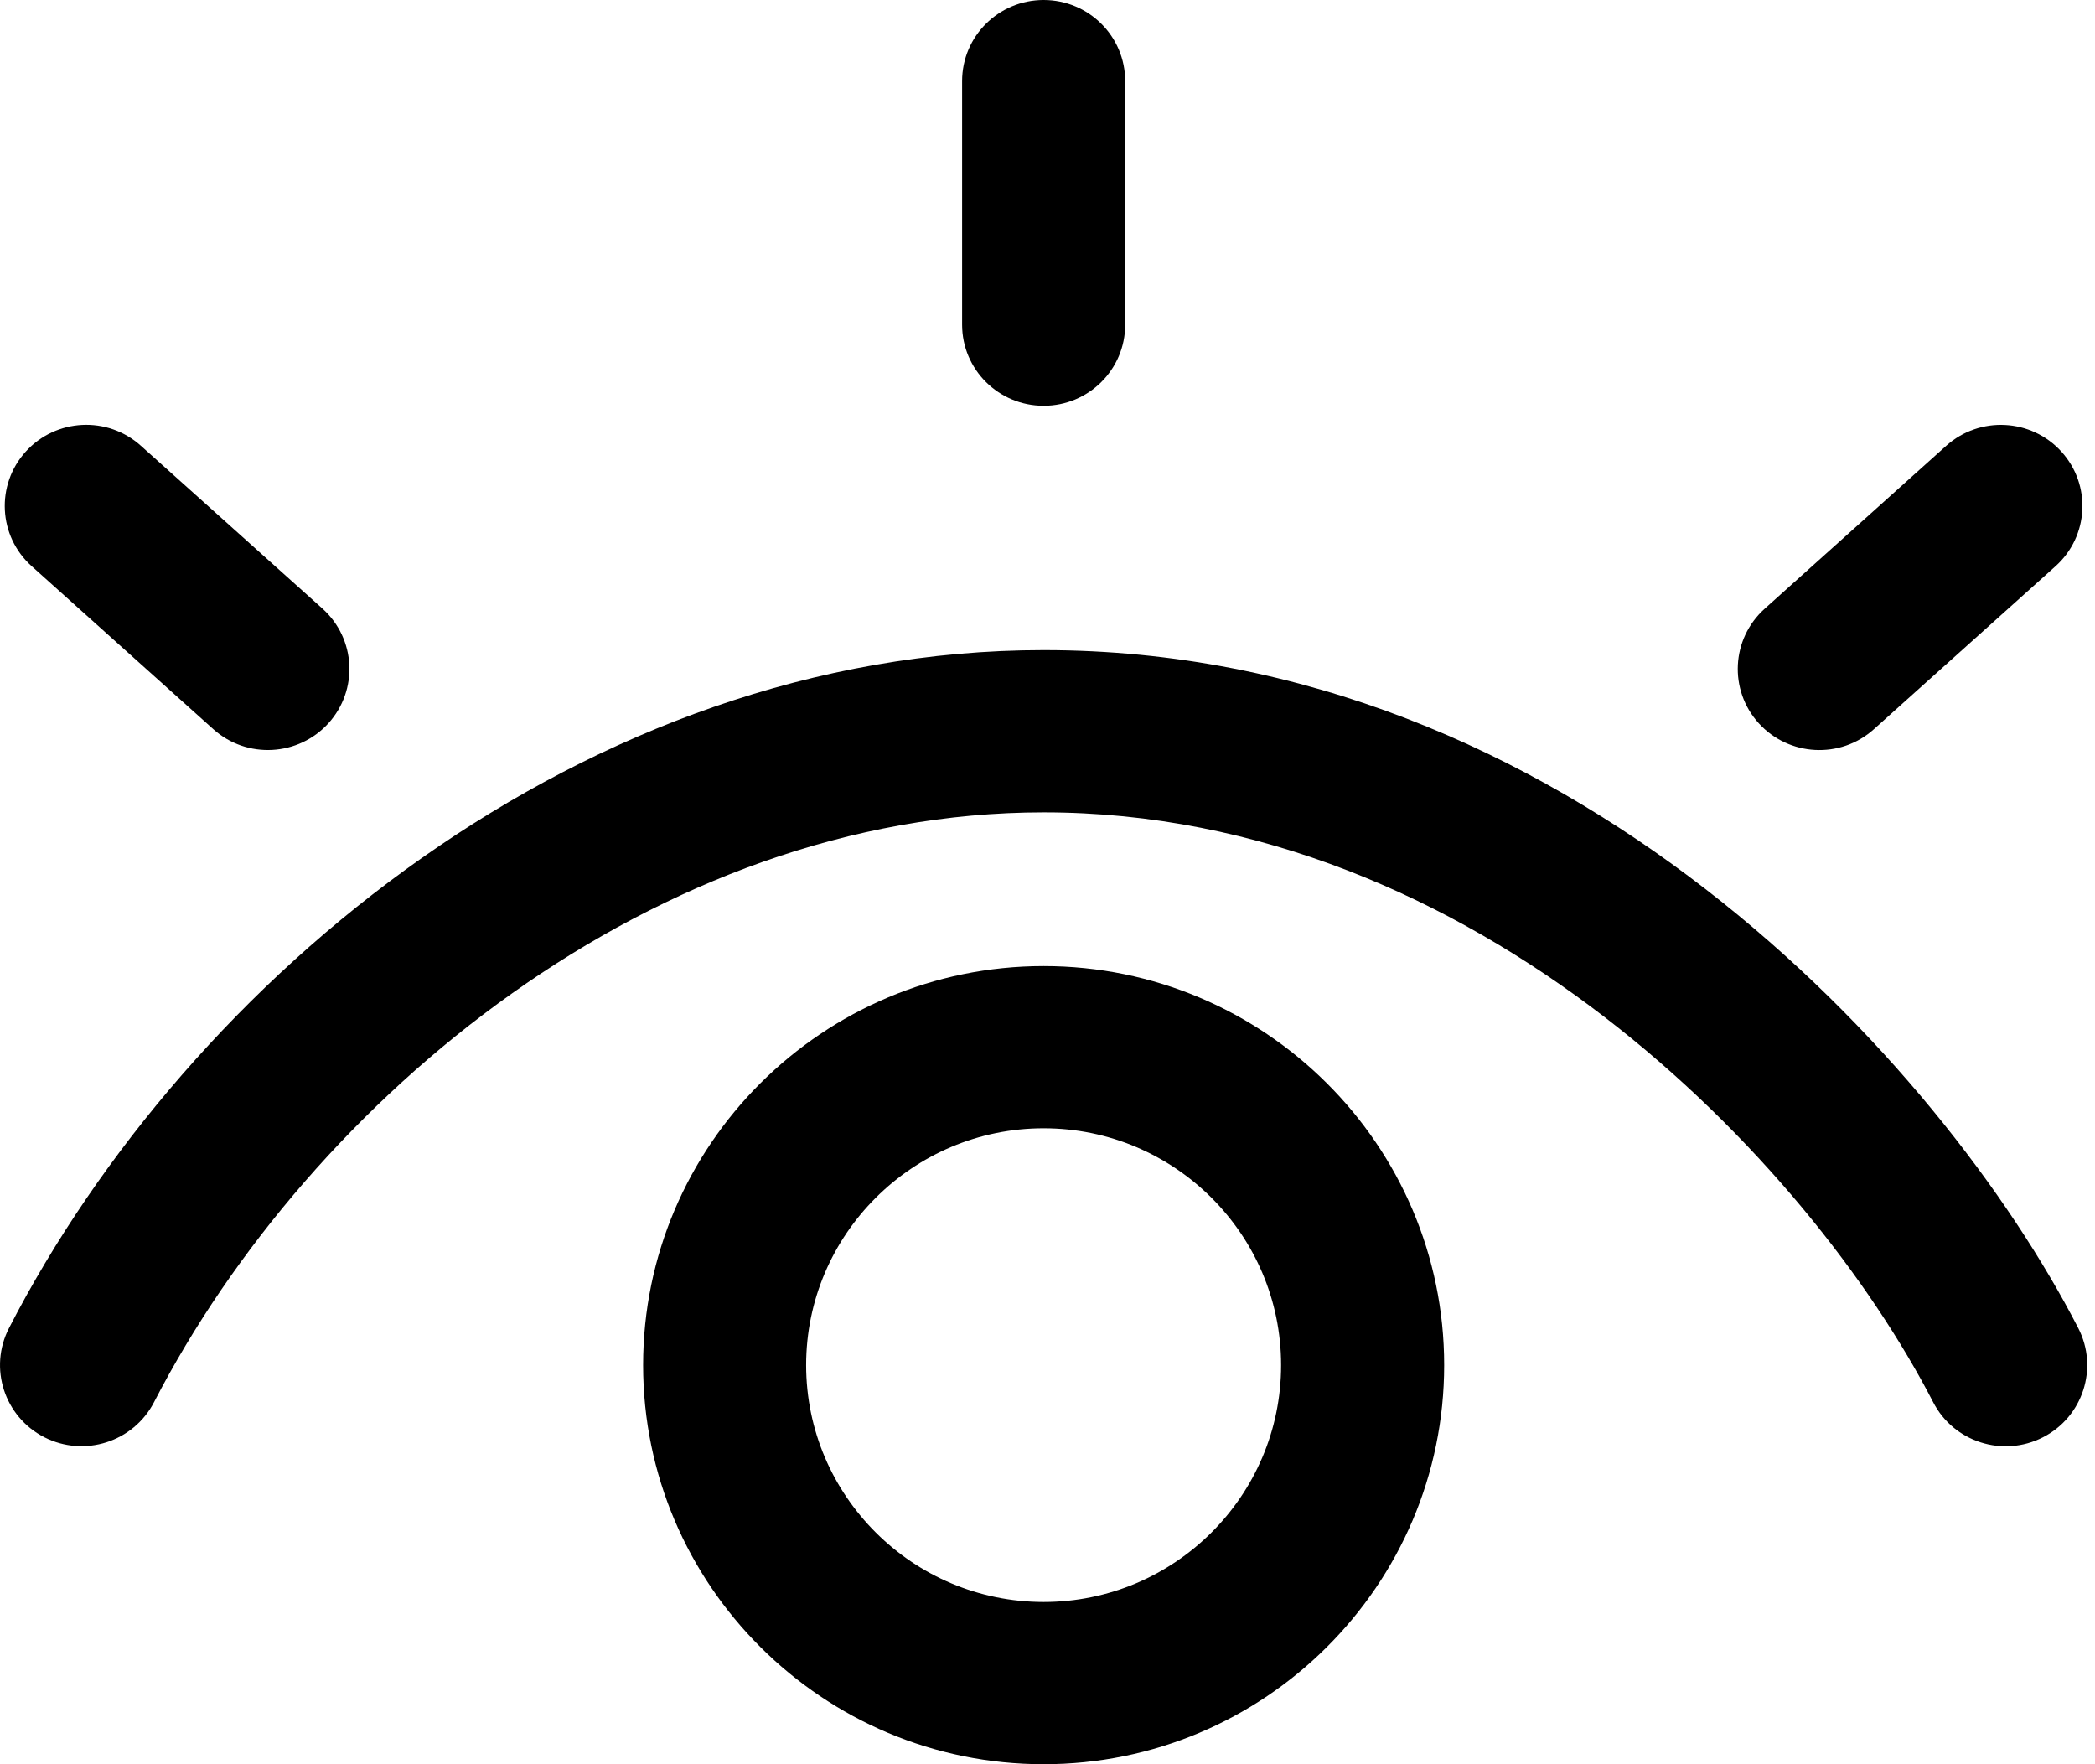 <svg width="38" height="32" viewBox="0 0 38 32" fill="none" xmlns="http://www.w3.org/2000/svg">
<g clip-path="url(#clip0_6_294)">
<path d="M18.93 7.36C19.747 7.36 20.409 6.702 20.409 5.889V1.471C20.409 0.658 19.747 0 18.93 0C18.113 0 17.451 0.658 17.451 1.471V5.889C17.451 6.702 18.113 7.36 18.93 7.36Z" fill="black"/>
<path d="M0.575 10.27L3.868 13.225C4.478 13.773 5.413 13.718 5.957 13.119C6.504 12.515 6.456 11.585 5.85 11.04L2.555 8.085C1.949 7.54 1.014 7.588 0.467 8.191C-0.08 8.795 -0.032 9.726 0.575 10.27Z" fill="black"/>
<path d="M33.99 13.226L37.284 10.27C37.89 9.726 37.938 8.796 37.391 8.192C36.844 7.589 35.909 7.541 35.302 8.085L32.009 11.041C31.402 11.585 31.354 12.516 31.901 13.119C32.447 13.719 33.381 13.773 33.99 13.226Z" fill="black"/>
<path d="M37.697 24.091C35.204 19.249 28.412 11.792 18.93 11.792C10.615 11.792 3.43 17.744 0.163 24.09C-0.209 24.813 0.078 25.698 0.804 26.069C1.53 26.439 2.42 26.155 2.794 25.433C5.638 19.921 11.892 14.735 18.93 14.735C26.776 14.735 32.797 21.038 35.065 25.434C35.438 26.158 36.33 26.44 37.054 26.071C37.781 25.701 38.068 24.814 37.697 24.091Z" fill="black"/>
<path d="M18.93 17.523C14.924 17.523 11.665 20.77 11.665 24.761C11.665 28.753 14.924 32 18.93 32C22.935 32 26.195 28.753 26.195 24.761C26.195 20.77 22.935 17.523 18.93 17.523ZM18.93 29.057C16.555 29.057 14.622 27.13 14.622 24.761C14.622 22.393 16.555 20.465 18.93 20.465C21.305 20.465 23.237 22.393 23.237 24.761C23.237 27.13 21.305 29.057 18.93 29.057Z" fill="black"/>
</g>
<defs>
<clipPath id="clip0_6_294">
<rect width="37.859" height="32" fill="white"/>
</clipPath>
</defs>
</svg>
